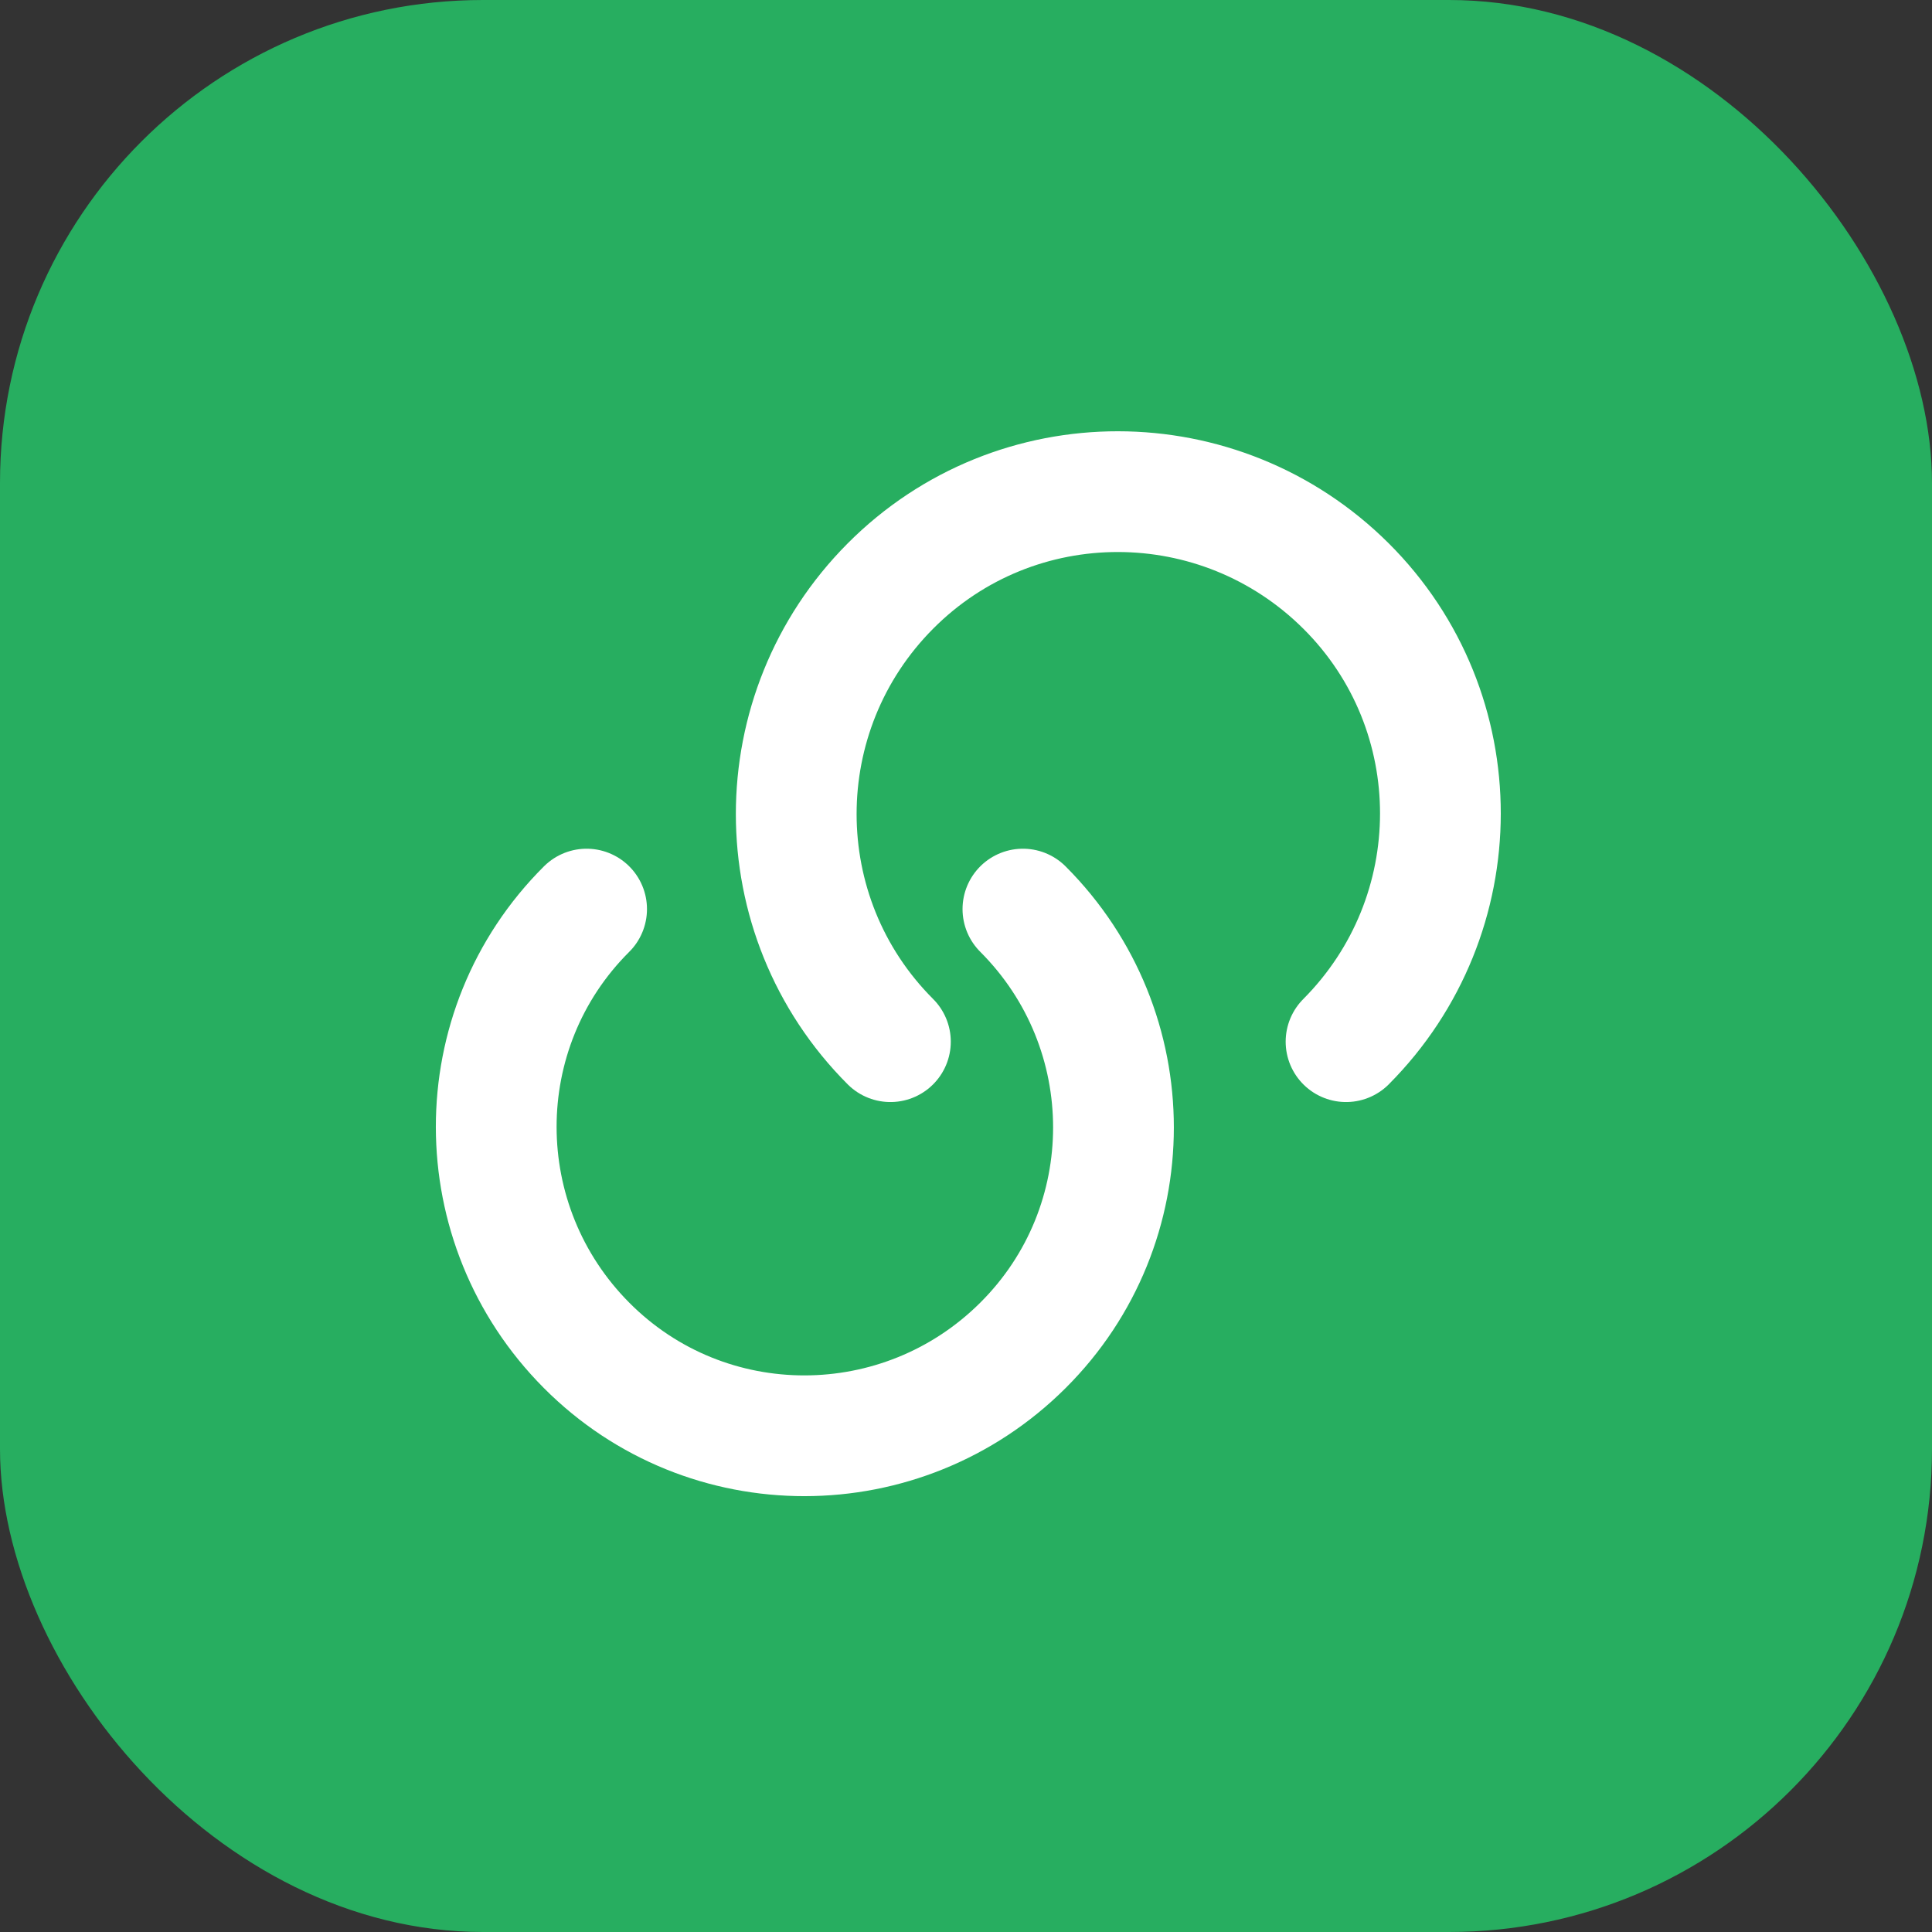 <svg width="24" height="24" viewBox="0 0 24 24" fill="none" xmlns="http://www.w3.org/2000/svg">
<rect x="0" y="0" width="24" height="24" fill="#333333" stroke="none"/>
<g id="Component 4">
<rect width="24" height="24" rx="6" fill="#27AE60"/>
<g id="vuesax/linear/link-2">
<g id="link-2">
<path id="Vector" d="M12.707 11.293C14.207 12.793 14.207 15.22 12.707 16.713C11.207 18.207 8.78 18.213 7.287 16.713C5.793 15.213 5.787 12.787 7.287 11.293" stroke="white" stroke-width="1.5" stroke-linecap="round" stroke-linejoin="round"/>
<path id="Vector_2" d="M11.061 12.94C9.501 11.38 9.501 8.847 11.061 7.28C12.621 5.713 15.154 5.72 16.721 7.28C18.287 8.84 18.281 11.373 16.721 12.94" stroke="white" stroke-width="1.5" stroke-linecap="round" stroke-linejoin="round"/>
</g>
</g>
</g>
</svg>
